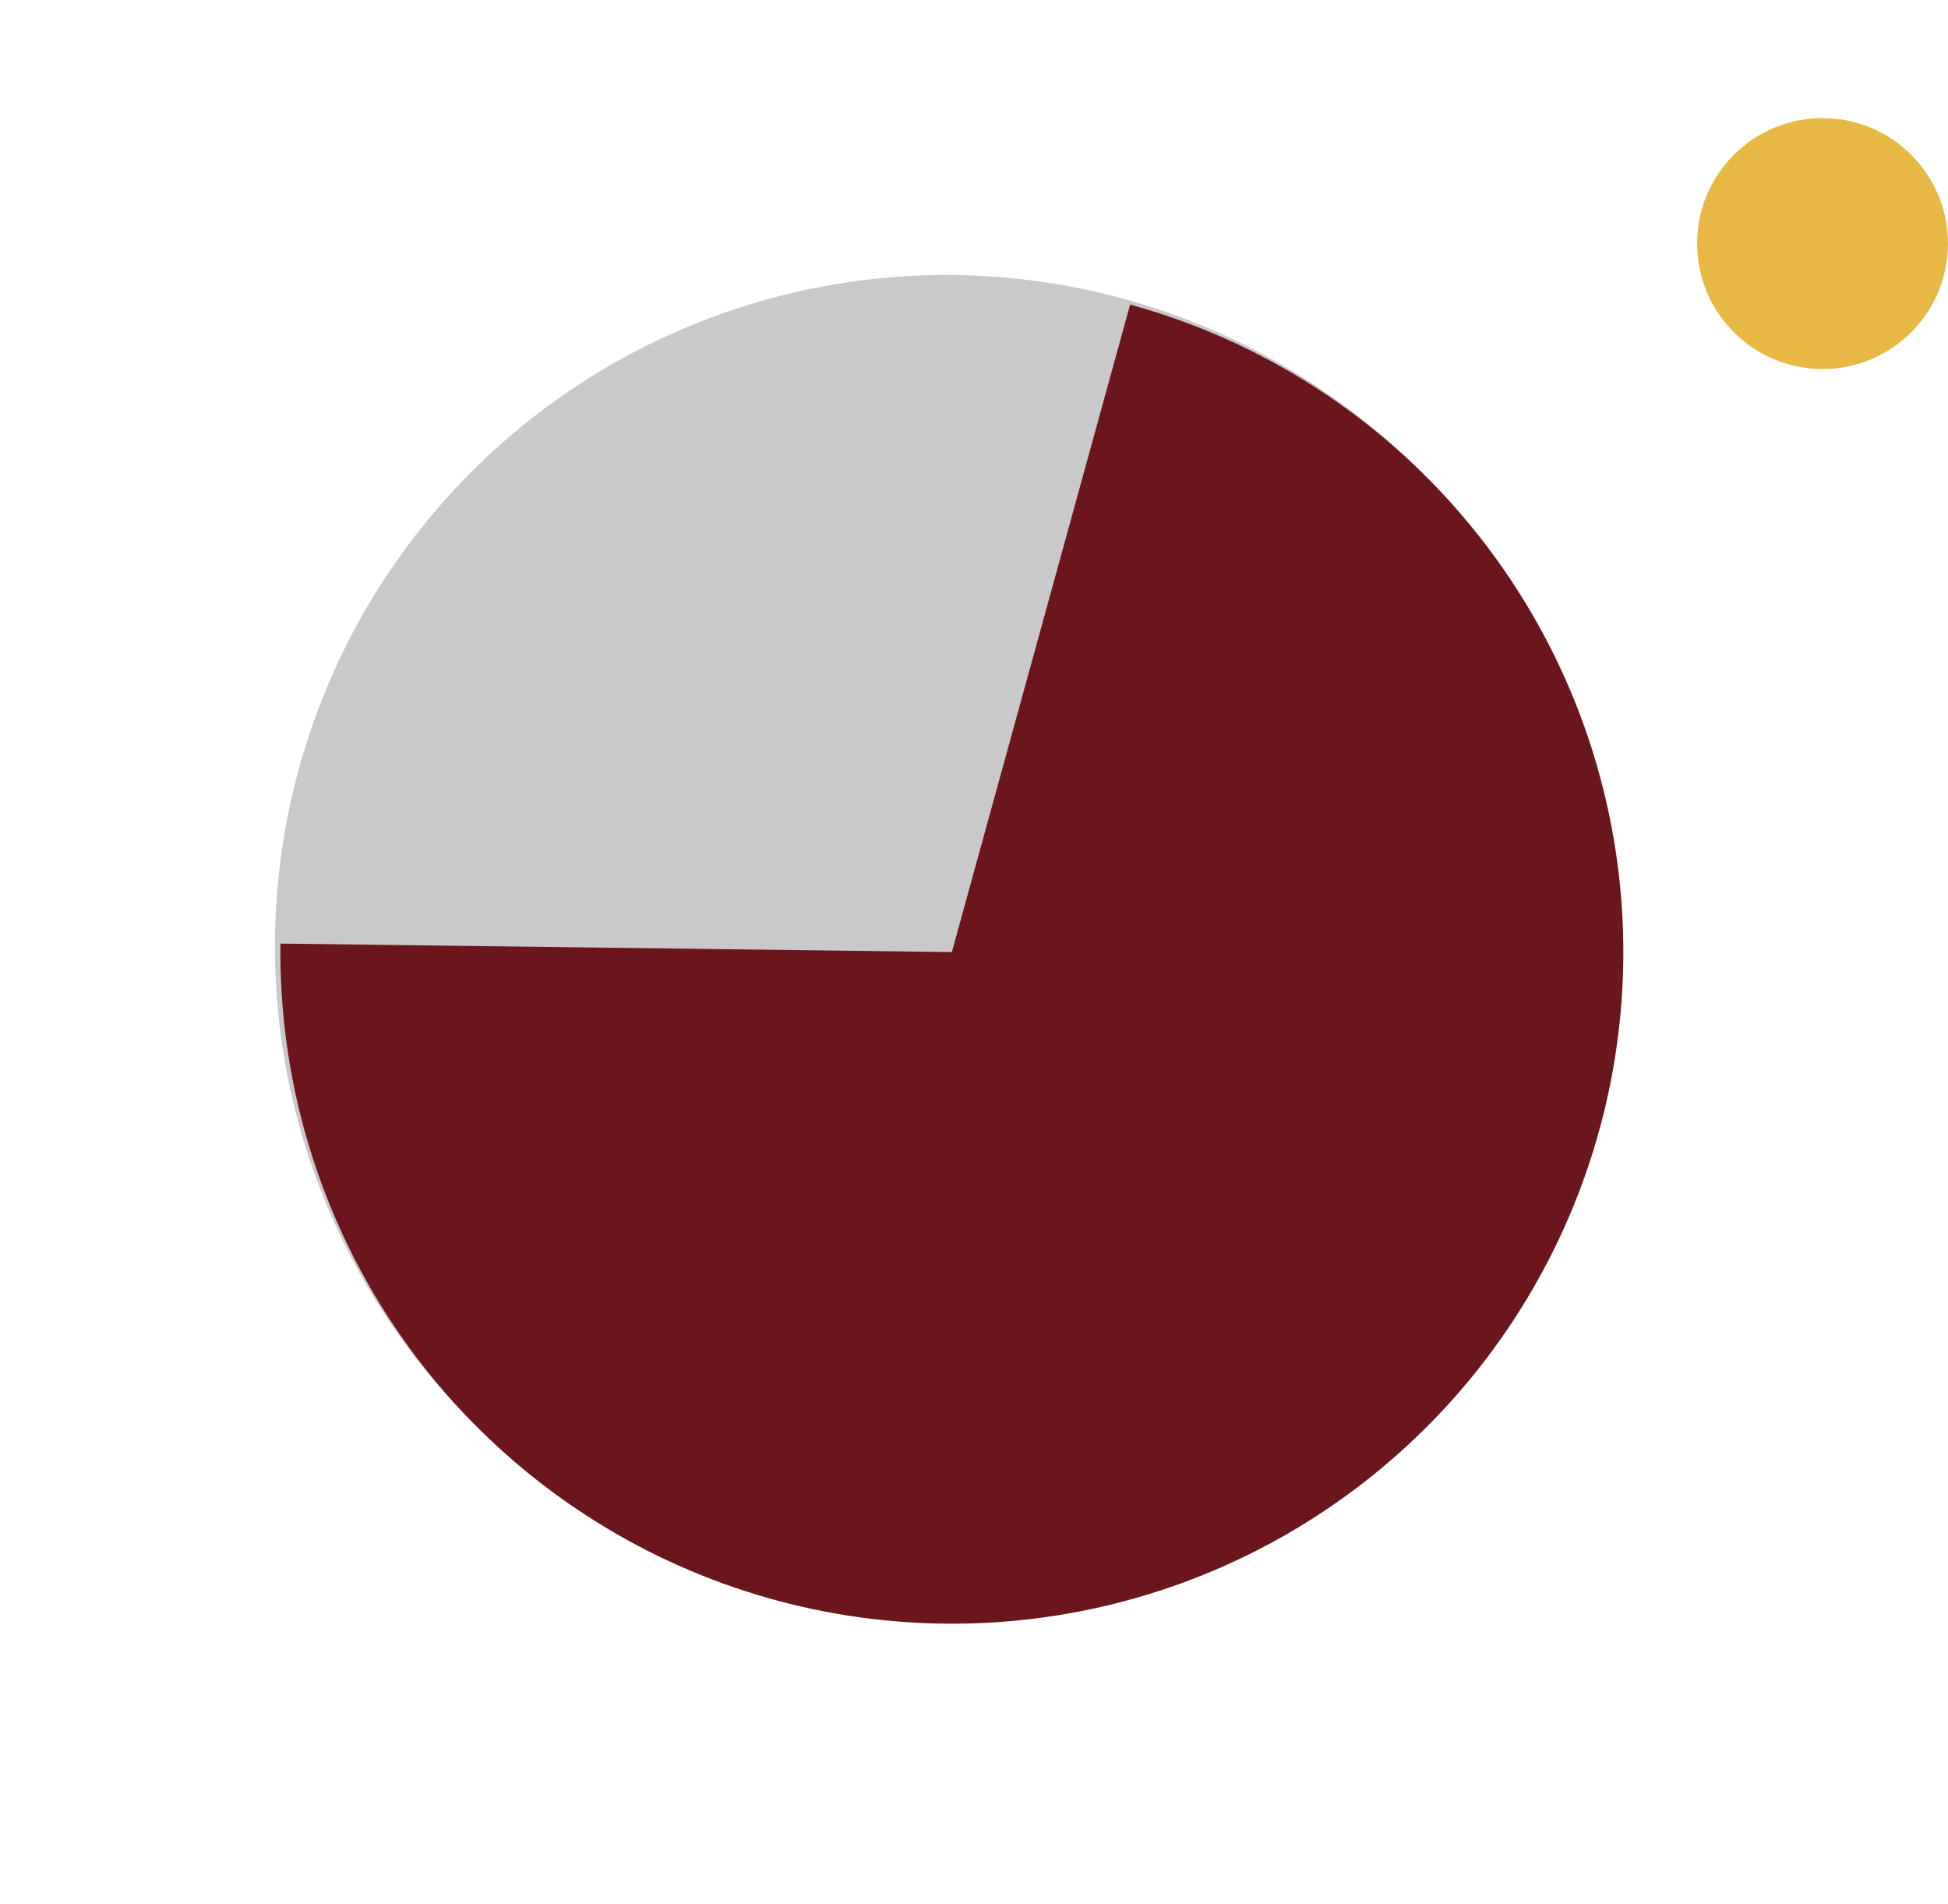 <svg width="132" height="129" viewBox="0 0 132 129" fill="none" xmlns="http://www.w3.org/2000/svg">
<circle cx="64.129" cy="64.129" r="45.5" transform="rotate(-139.715 64.129 64.129)" fill="#C9C9C9"/>
<path d="M76.579 20.633C84.778 22.89 92.18 27.4 97.945 33.651C103.71 39.901 107.609 47.642 109.198 55.996C110.788 64.349 110.004 72.981 106.937 80.912C103.87 88.843 98.641 95.756 91.845 100.866C85.048 105.977 76.956 109.081 68.485 109.825C60.014 110.57 51.504 108.926 43.92 105.08C36.336 101.234 29.982 95.339 25.578 88.065C21.174 80.791 18.896 72.428 19.004 63.925L64.5 64.5L76.579 20.633Z" fill="#6B151D"/>
<circle cx="123.5" cy="16.5" r="8.5" fill="#E7B944"/>
</svg>
